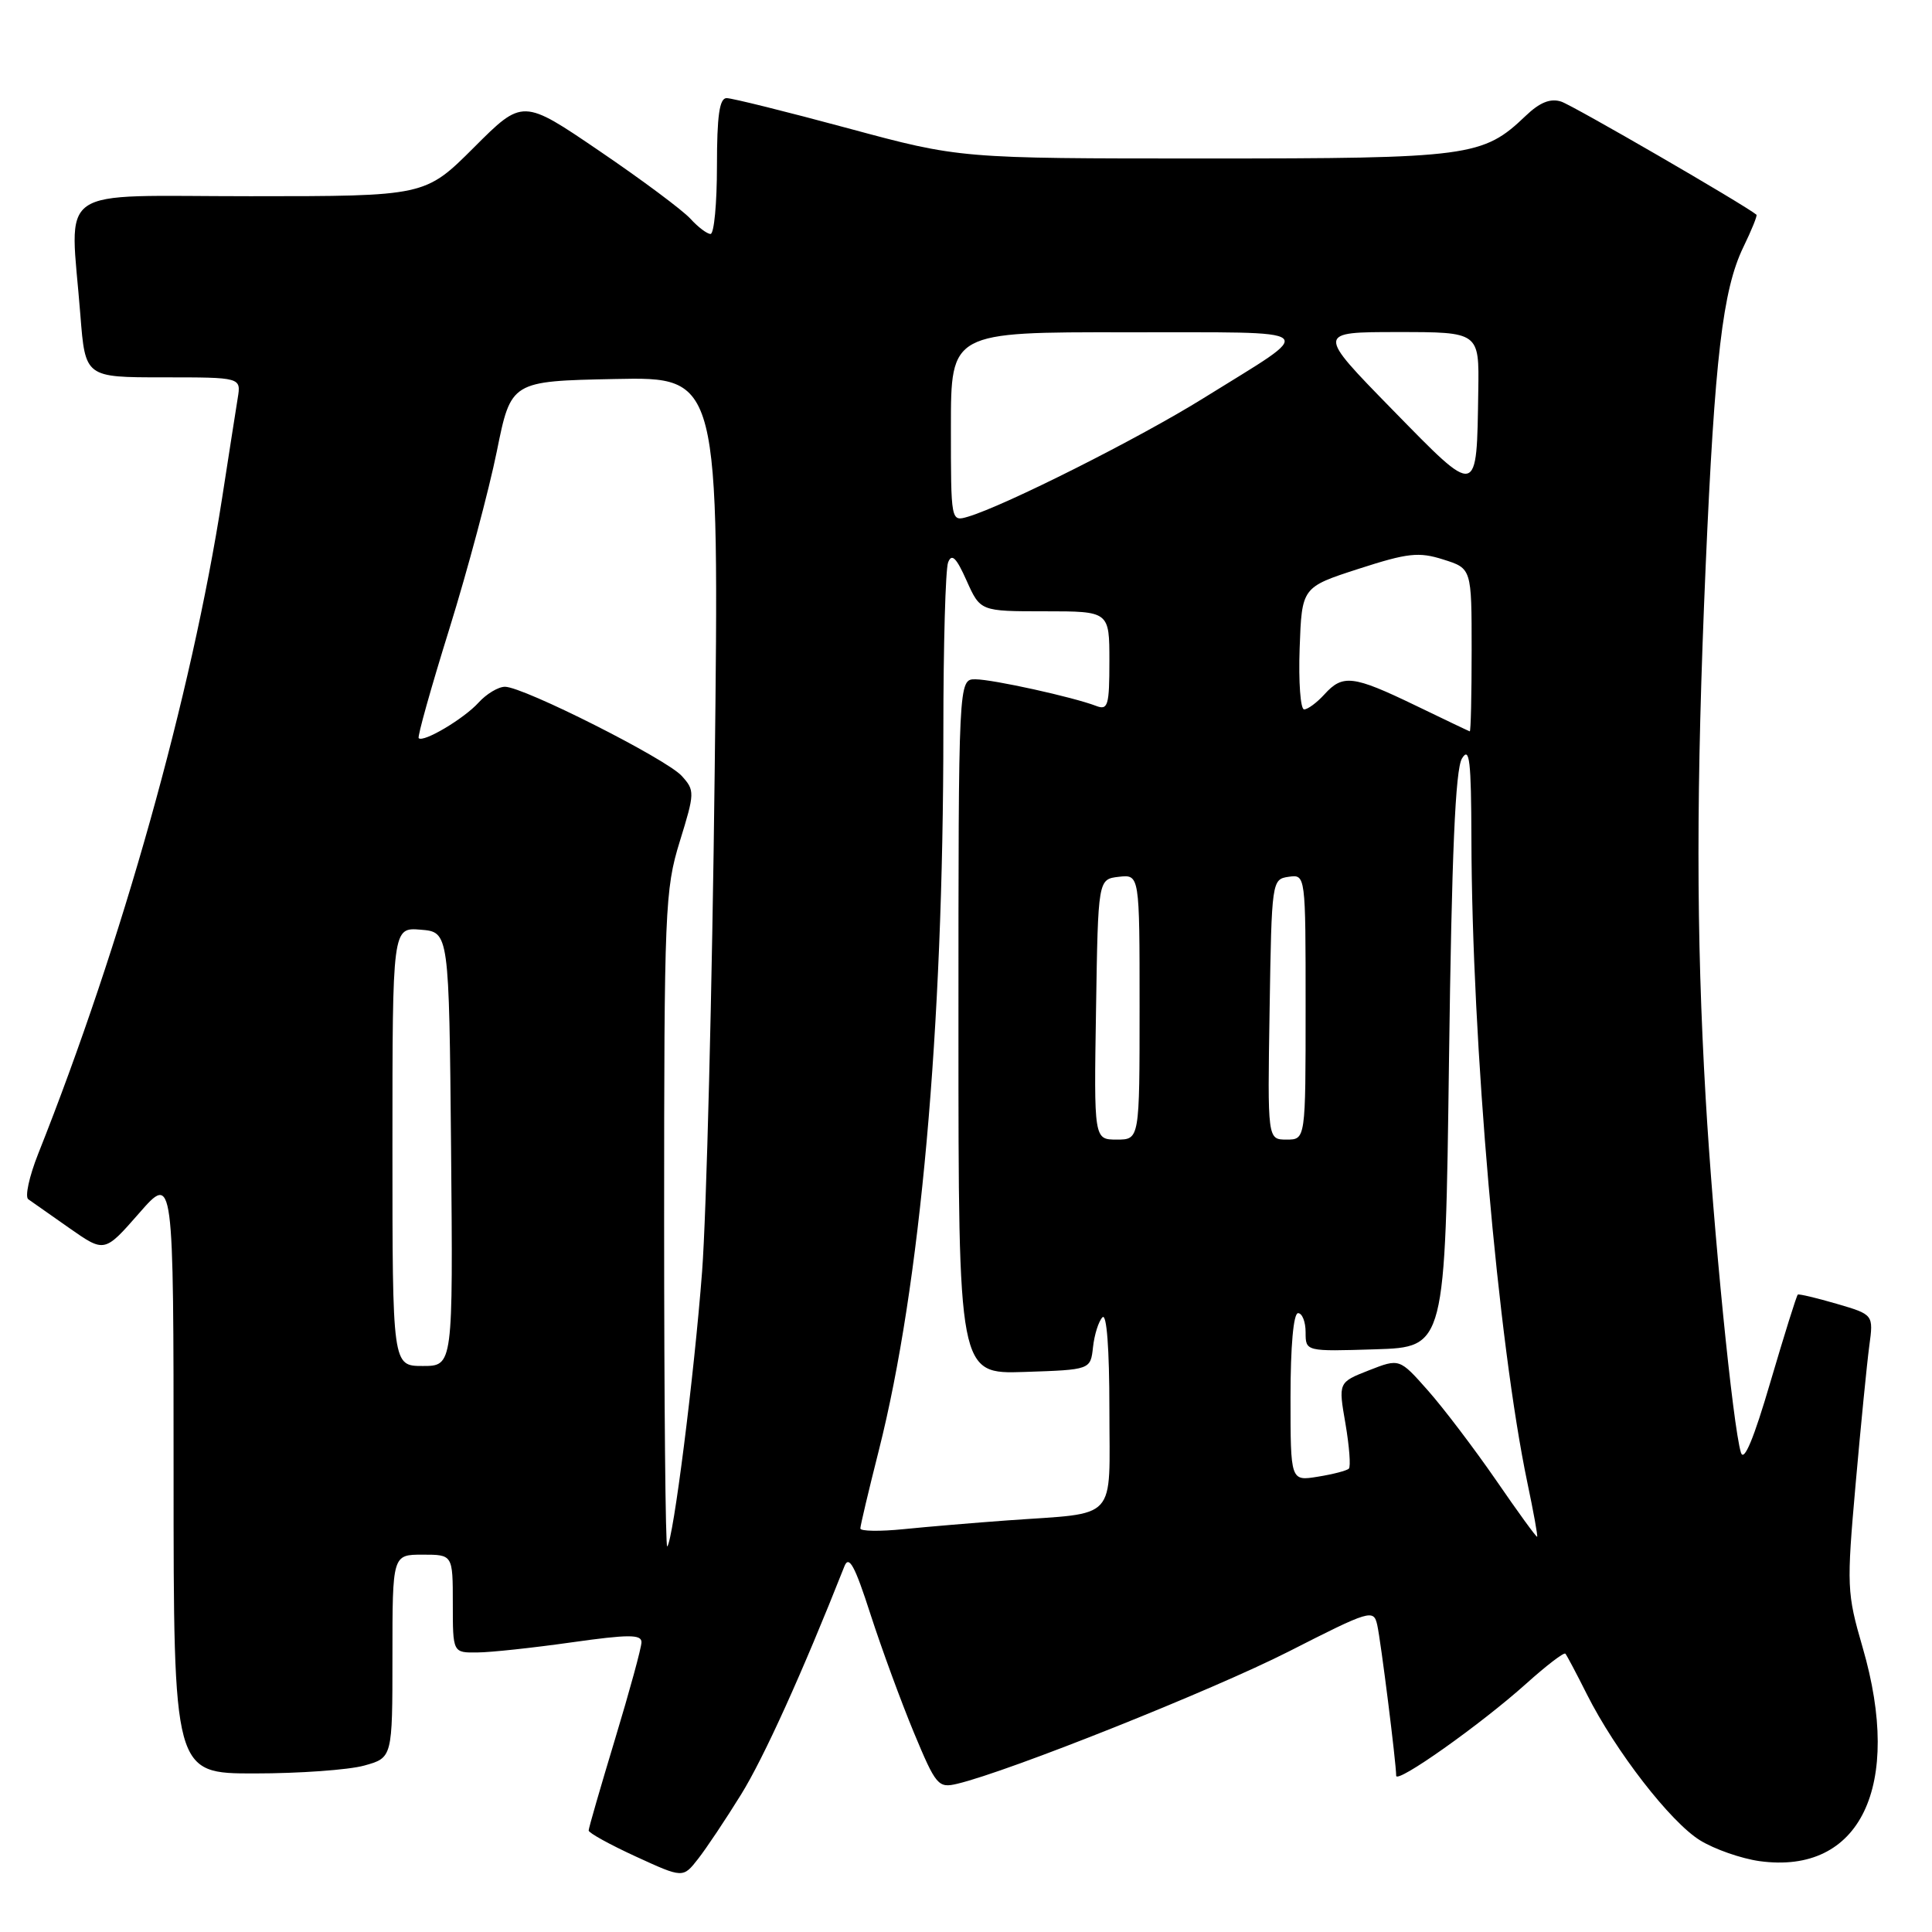 <?xml version="1.0" encoding="UTF-8" standalone="no"?>
<!DOCTYPE svg PUBLIC "-//W3C//DTD SVG 1.1//EN" "http://www.w3.org/Graphics/SVG/1.1/DTD/svg11.dtd" >
<svg xmlns="http://www.w3.org/2000/svg" xmlns:xlink="http://www.w3.org/1999/xlink" version="1.1" viewBox="0 0 256 256">
 <g >
 <path fill="currentColor"
d=" M 98.19 237.79 C 101.20 232.94 106.30 221.68 111.89 207.54 C 112.49 206.03 113.27 207.46 115.34 213.89 C 116.82 218.46 119.41 225.52 121.10 229.59 C 124.02 236.60 124.32 236.96 126.84 236.36 C 133.66 234.74 160.65 223.97 170.75 218.84 C 181.57 213.33 182.01 213.20 182.49 215.31 C 182.97 217.44 185.00 233.60 185.00 235.29 C 185.00 236.43 196.19 228.51 202.20 223.12 C 204.88 220.71 207.23 218.91 207.42 219.12 C 207.61 219.33 208.89 221.75 210.27 224.50 C 214.06 232.03 221.34 241.43 225.26 243.85 C 227.17 245.03 230.72 246.27 233.15 246.61 C 246.49 248.44 252.16 236.70 246.81 218.30 C 244.71 211.08 244.68 210.21 245.88 196.64 C 246.57 188.86 247.38 180.63 247.69 178.34 C 248.25 174.19 248.25 174.19 243.37 172.76 C 240.69 171.98 238.37 171.43 238.22 171.54 C 238.06 171.64 236.44 176.84 234.60 183.08 C 232.38 190.67 231.08 193.78 230.68 192.47 C 229.61 188.95 227.02 162.91 226.01 145.50 C 224.74 123.70 224.74 104.34 226.01 75.00 C 227.21 47.45 228.27 38.41 230.99 32.77 C 232.09 30.51 232.88 28.56 232.74 28.45 C 231.11 27.11 208.38 13.94 206.86 13.46 C 205.43 13.00 204.02 13.57 202.16 15.35 C 196.49 20.77 194.79 21.00 159.62 21.00 C 127.19 21.00 127.19 21.00 112.38 17.00 C 104.23 14.80 96.99 13.00 96.28 13.00 C 95.33 13.00 95.00 15.34 95.00 22.00 C 95.00 26.95 94.62 31.00 94.15 31.00 C 93.69 31.00 92.49 30.09 91.48 28.98 C 90.47 27.87 85.06 23.83 79.45 20.02 C 69.26 13.08 69.26 13.08 62.80 19.54 C 56.33 26.00 56.33 26.00 33.17 26.00 C 6.81 26.00 9.29 24.26 10.65 41.75 C 11.30 50.00 11.30 50.00 21.62 50.00 C 31.95 50.00 31.95 50.00 31.50 52.75 C 31.26 54.26 30.32 60.22 29.43 66.00 C 25.35 92.20 16.18 124.93 5.05 152.91 C 3.87 155.89 3.28 158.59 3.75 158.91 C 4.22 159.23 6.68 160.96 9.22 162.75 C 13.85 165.99 13.85 165.99 18.43 160.76 C 23.00 155.53 23.00 155.53 23.00 195.27 C 23.00 235.00 23.00 235.00 33.75 234.99 C 39.66 234.99 46.19 234.52 48.25 233.95 C 52.00 232.91 52.00 232.91 52.00 219.45 C 52.00 206.00 52.00 206.00 56.00 206.00 C 60.00 206.00 60.00 206.00 60.00 212.50 C 60.00 219.00 60.00 219.00 63.25 218.96 C 65.04 218.95 70.66 218.34 75.75 217.62 C 83.27 216.56 85.00 216.55 85.00 217.60 C 85.00 218.31 83.42 224.08 81.50 230.43 C 79.58 236.78 78.00 242.24 78.00 242.55 C 78.00 242.87 80.81 244.42 84.25 246.00 C 90.50 248.87 90.50 248.87 92.50 246.31 C 93.60 244.91 96.16 241.07 98.19 237.79 Z  M 88.00 161.77 C 88.00 120.55 88.11 117.85 90.07 111.51 C 92.07 105.04 92.08 104.74 90.33 102.81 C 88.28 100.55 69.36 91.00 66.91 91.00 C 66.03 91.00 64.45 91.95 63.41 93.10 C 61.48 95.23 56.10 98.43 55.48 97.81 C 55.29 97.63 57.12 91.10 59.55 83.30 C 61.97 75.50 64.79 64.93 65.83 59.81 C 67.71 50.50 67.71 50.50 81.51 50.22 C 95.31 49.94 95.31 49.94 94.70 102.22 C 94.37 130.97 93.61 160.80 93.03 168.50 C 91.98 182.27 89.21 204.10 88.41 204.92 C 88.18 205.15 88.00 185.73 88.00 161.77 Z  M 198.24 196.14 C 195.34 191.94 191.28 186.59 189.20 184.24 C 185.44 179.99 185.44 179.99 181.38 181.58 C 177.33 183.17 177.33 183.17 178.28 188.64 C 178.79 191.65 179.00 194.33 178.73 194.60 C 178.47 194.87 176.62 195.35 174.62 195.67 C 171.00 196.26 171.00 196.26 171.00 185.13 C 171.00 178.38 171.39 174.00 172.00 174.00 C 172.55 174.00 173.00 175.14 173.00 176.54 C 173.00 179.08 173.00 179.08 182.25 178.79 C 191.50 178.50 191.50 178.50 192.00 140.50 C 192.36 113.14 192.84 101.94 193.72 100.50 C 194.72 98.86 194.94 100.76 194.97 111.14 C 195.03 138.14 198.49 177.88 202.39 196.49 C 203.20 200.33 203.78 203.55 203.68 203.63 C 203.58 203.72 201.13 200.35 198.24 196.14 Z  M 114.00 202.53 C 114.00 202.16 115.10 197.51 116.45 192.18 C 121.95 170.41 125.00 136.43 125.00 96.91 C 125.00 85.50 125.28 75.42 125.63 74.52 C 126.11 73.28 126.72 73.89 128.08 76.94 C 129.90 81.00 129.90 81.00 138.45 81.00 C 147.00 81.00 147.00 81.00 147.00 87.61 C 147.00 93.49 146.81 94.14 145.25 93.54 C 142.21 92.37 131.60 90.03 129.25 90.01 C 127.00 90.00 127.00 90.00 127.00 136.04 C 127.00 182.08 127.00 182.08 135.75 181.79 C 144.50 181.50 144.50 181.50 144.83 178.50 C 145.01 176.85 145.57 175.07 146.08 174.55 C 146.64 173.97 147.00 178.68 147.00 186.72 C 147.00 201.82 148.32 200.39 133.50 201.46 C 129.10 201.78 122.91 202.30 119.75 202.62 C 116.59 202.94 114.00 202.90 114.00 202.53 Z  M 52.00 151.94 C 52.00 122.88 52.00 122.88 55.75 123.19 C 59.50 123.50 59.50 123.50 59.77 152.25 C 60.03 181.00 60.03 181.00 56.02 181.00 C 52.00 181.00 52.00 181.00 52.00 151.94 Z  M 145.23 133.75 C 145.50 116.50 145.50 116.50 148.25 116.18 C 151.00 115.87 151.00 115.87 151.00 133.43 C 151.00 151.00 151.00 151.00 147.98 151.00 C 144.95 151.00 144.95 151.00 145.23 133.75 Z  M 168.23 133.75 C 168.50 116.72 168.53 116.50 170.75 116.18 C 173.00 115.86 173.00 115.86 173.00 133.43 C 173.00 151.00 173.00 151.00 170.48 151.00 C 167.95 151.00 167.95 151.00 168.23 133.75 Z  M 187.50 93.45 C 179.29 89.49 177.92 89.33 175.50 92.00 C 174.50 93.10 173.29 94.00 172.80 94.00 C 172.32 94.00 172.05 90.36 172.21 85.90 C 172.50 77.81 172.50 77.81 180.00 75.38 C 186.53 73.27 187.99 73.10 191.25 74.14 C 195.00 75.32 195.00 75.32 195.00 86.16 C 195.00 92.12 194.89 96.96 194.75 96.91 C 194.61 96.87 191.35 95.31 187.50 93.45 Z  M 126.00 56.57 C 126.00 44.00 126.00 44.00 149.25 44.03 C 175.73 44.07 174.76 43.24 159.50 52.74 C 150.98 58.05 133.13 67.03 128.25 68.47 C 126.00 69.13 126.00 69.13 126.00 56.57 Z  M 184.47 54.25 C 174.45 44.00 174.45 44.00 185.22 44.00 C 196.00 44.00 196.00 44.00 195.88 51.75 C 195.66 66.03 195.94 65.97 184.47 54.25 Z "/>
</g>
</svg>